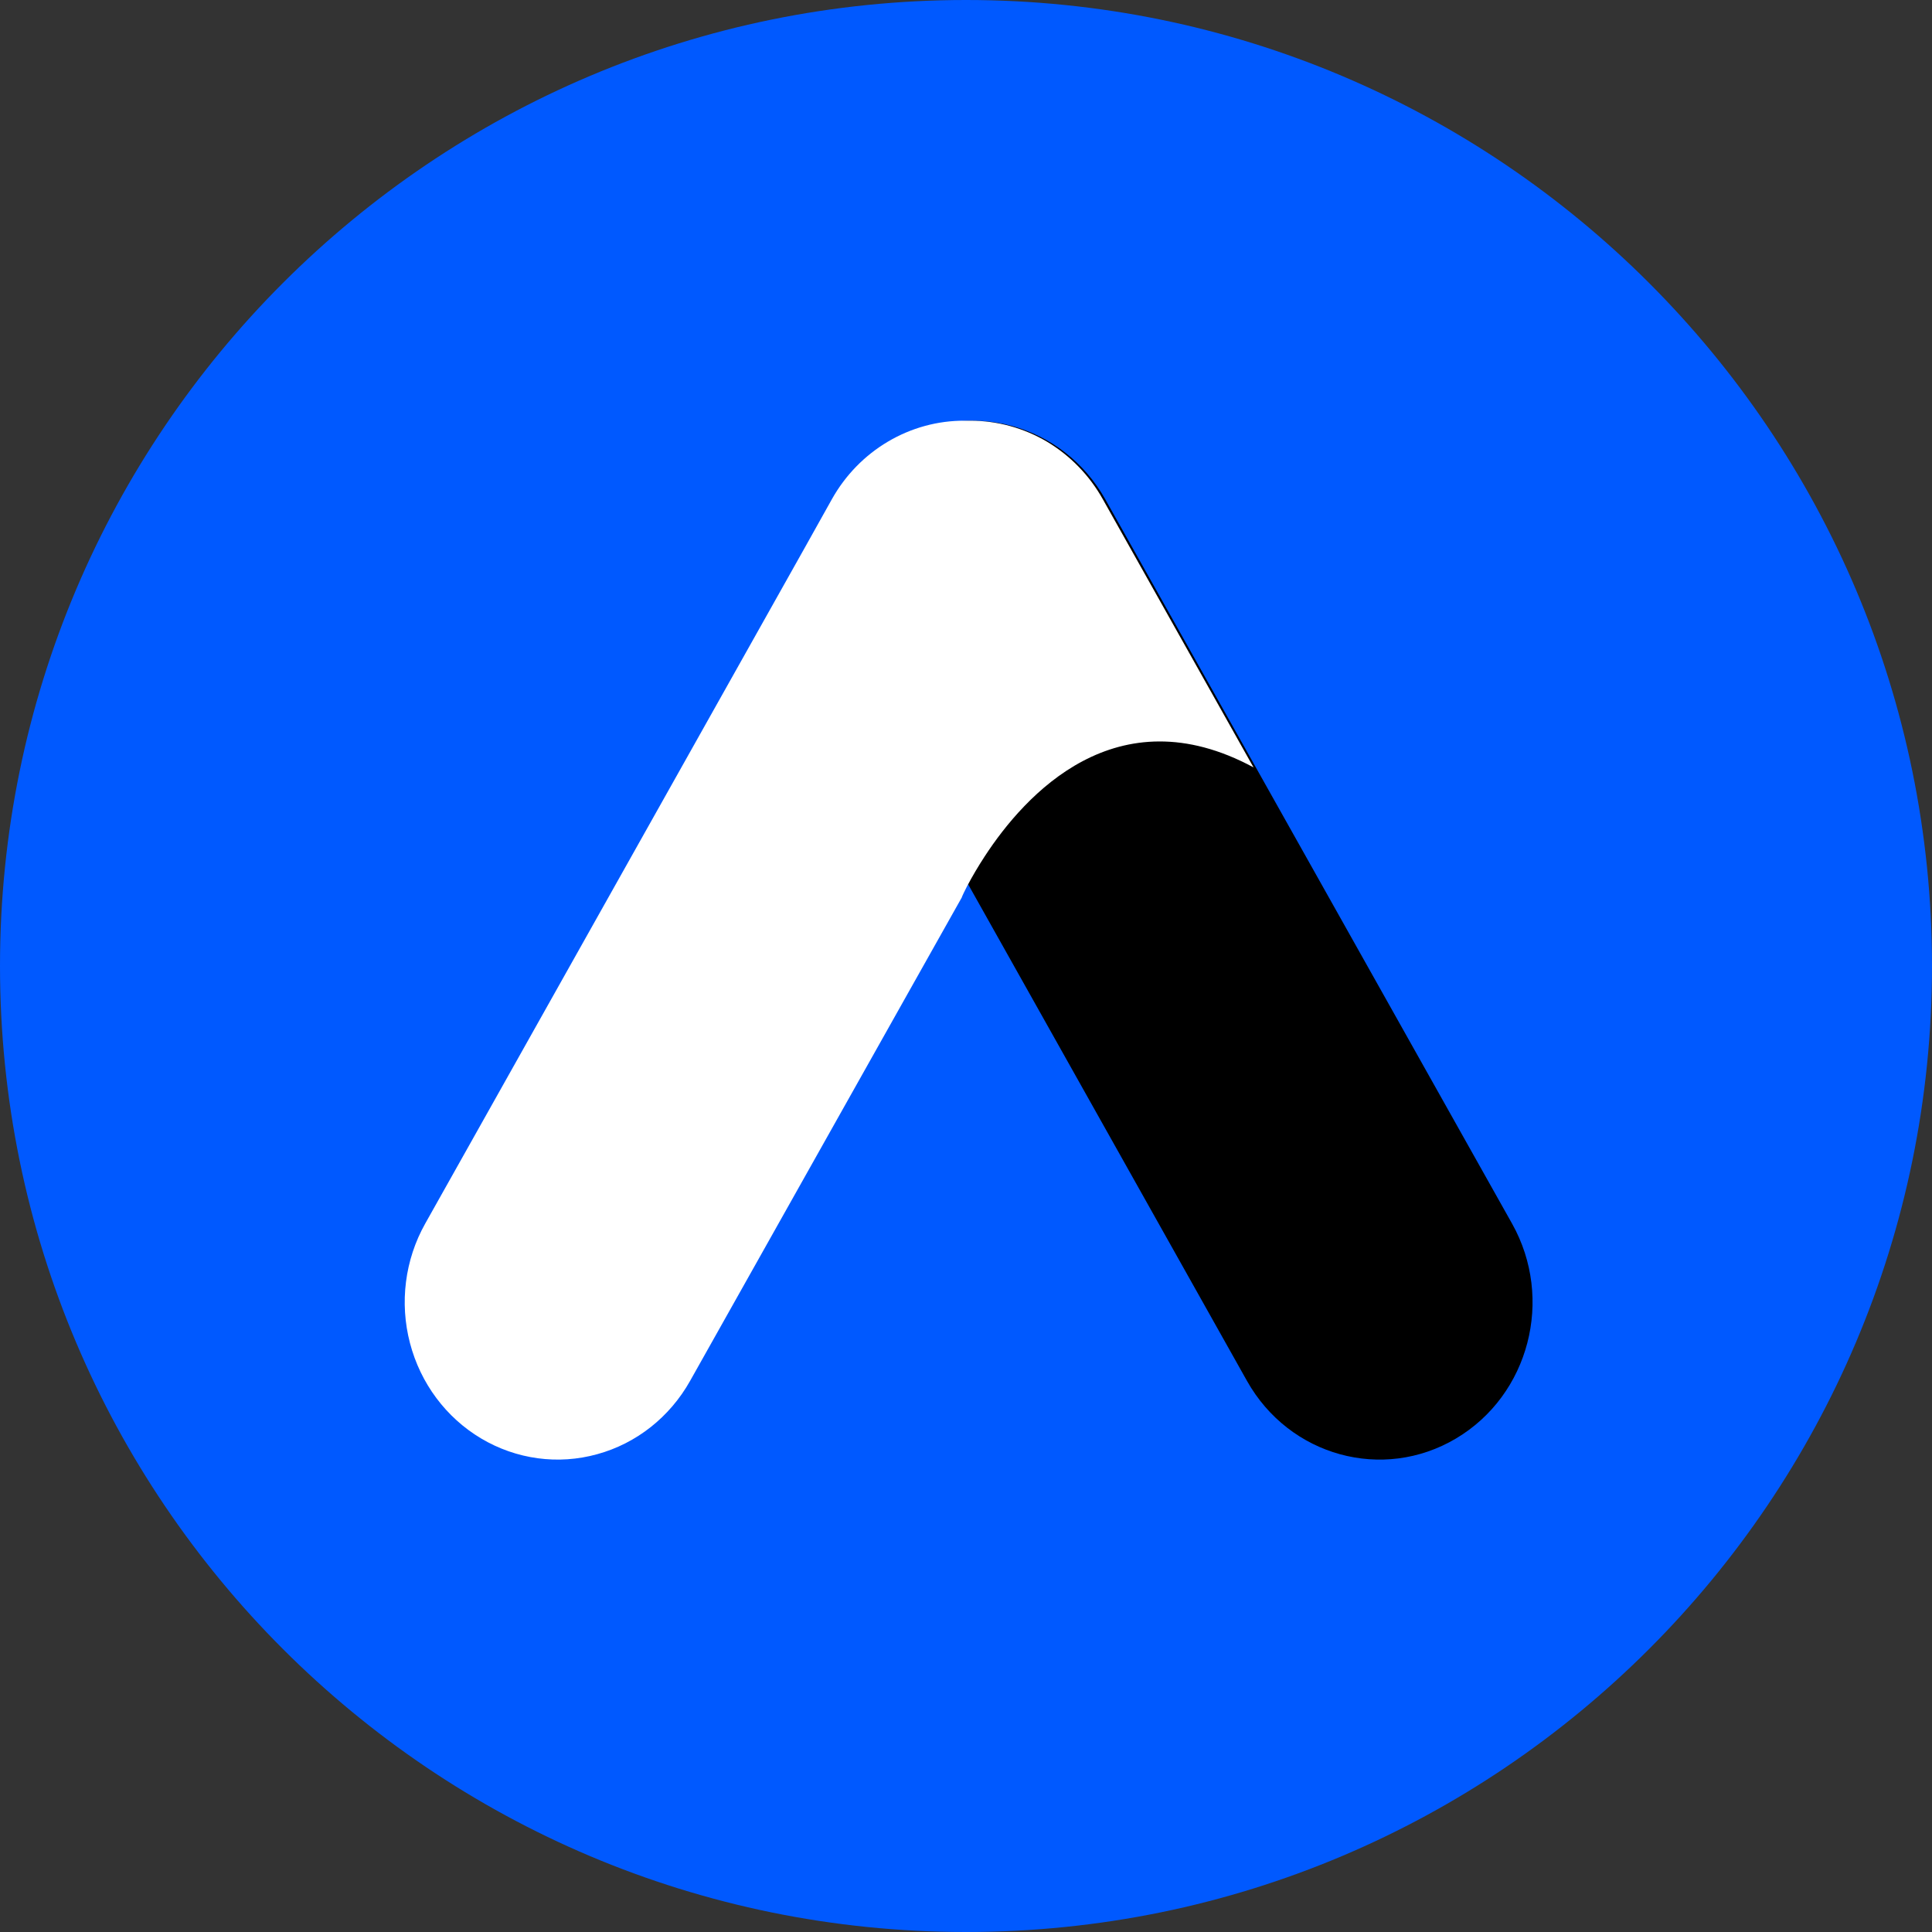 <svg width="16" height="16" viewBox="0 0 16 16" fill="none" xmlns="http://www.w3.org/2000/svg">
<rect x="0" y="0" width="16" height="16" fill="#333333" stroke="none"/>
<g clipPath="url(#clip0_3731_77125)">
<path d="M8 16C12.418 16 16 12.418 16 8C16 3.582 12.418 0 8 0C3.582 0 0 3.582 0 8C0 12.418 3.582 16 8 16Z" fill="#0059FF"/>
<path d="M9.154 4.136C8.804 3.512 8.029 3.299 7.423 3.659C6.817 4.018 6.609 4.815 6.959 5.438L10.327 11.436C10.677 12.059 11.452 12.273 12.058 11.913C12.664 11.553 12.872 10.757 12.522 10.133L9.154 4.136Z" fill="url(#paint0_linear_3731_77125)"/>
<path d="M10.381 6.355C9.246 5.743 8.487 6.583 8.155 7.092C8.102 7.173 8.053 7.256 8.008 7.341C7.985 7.385 7.972 7.415 7.967 7.426C7.963 7.436 7.967 7.426 7.967 7.429L7.529 8.208L5.715 11.436C5.547 11.735 5.271 11.954 4.946 12.043C4.622 12.133 4.276 12.086 3.985 11.913C3.694 11.74 3.482 11.456 3.395 11.122C3.308 10.789 3.353 10.433 3.521 10.134L6.658 4.548L6.89 4.133C7.001 3.935 7.161 3.771 7.354 3.657C7.547 3.543 7.765 3.483 7.988 3.484H8.037C8.259 3.484 8.478 3.544 8.671 3.658C8.863 3.773 9.023 3.937 9.134 4.136L10.381 6.355Z" fill="white"/>
</g>
<defs>
<linearGradient id="paint0_linear_3731_77125" x1="12.26" y1="12.348" x2="7.5" y2="3.5" gradientUnits="userSpaceOnUse">
<stop stopColor="white"/>
<stop offset="1" stopColor="white" stopOpacity="0.3"/>
</linearGradient>
<clipPath id="clip0_3731_77125">
<rect width="16" height="16" fill="white"/>
</clipPath>
</defs>
</svg>
